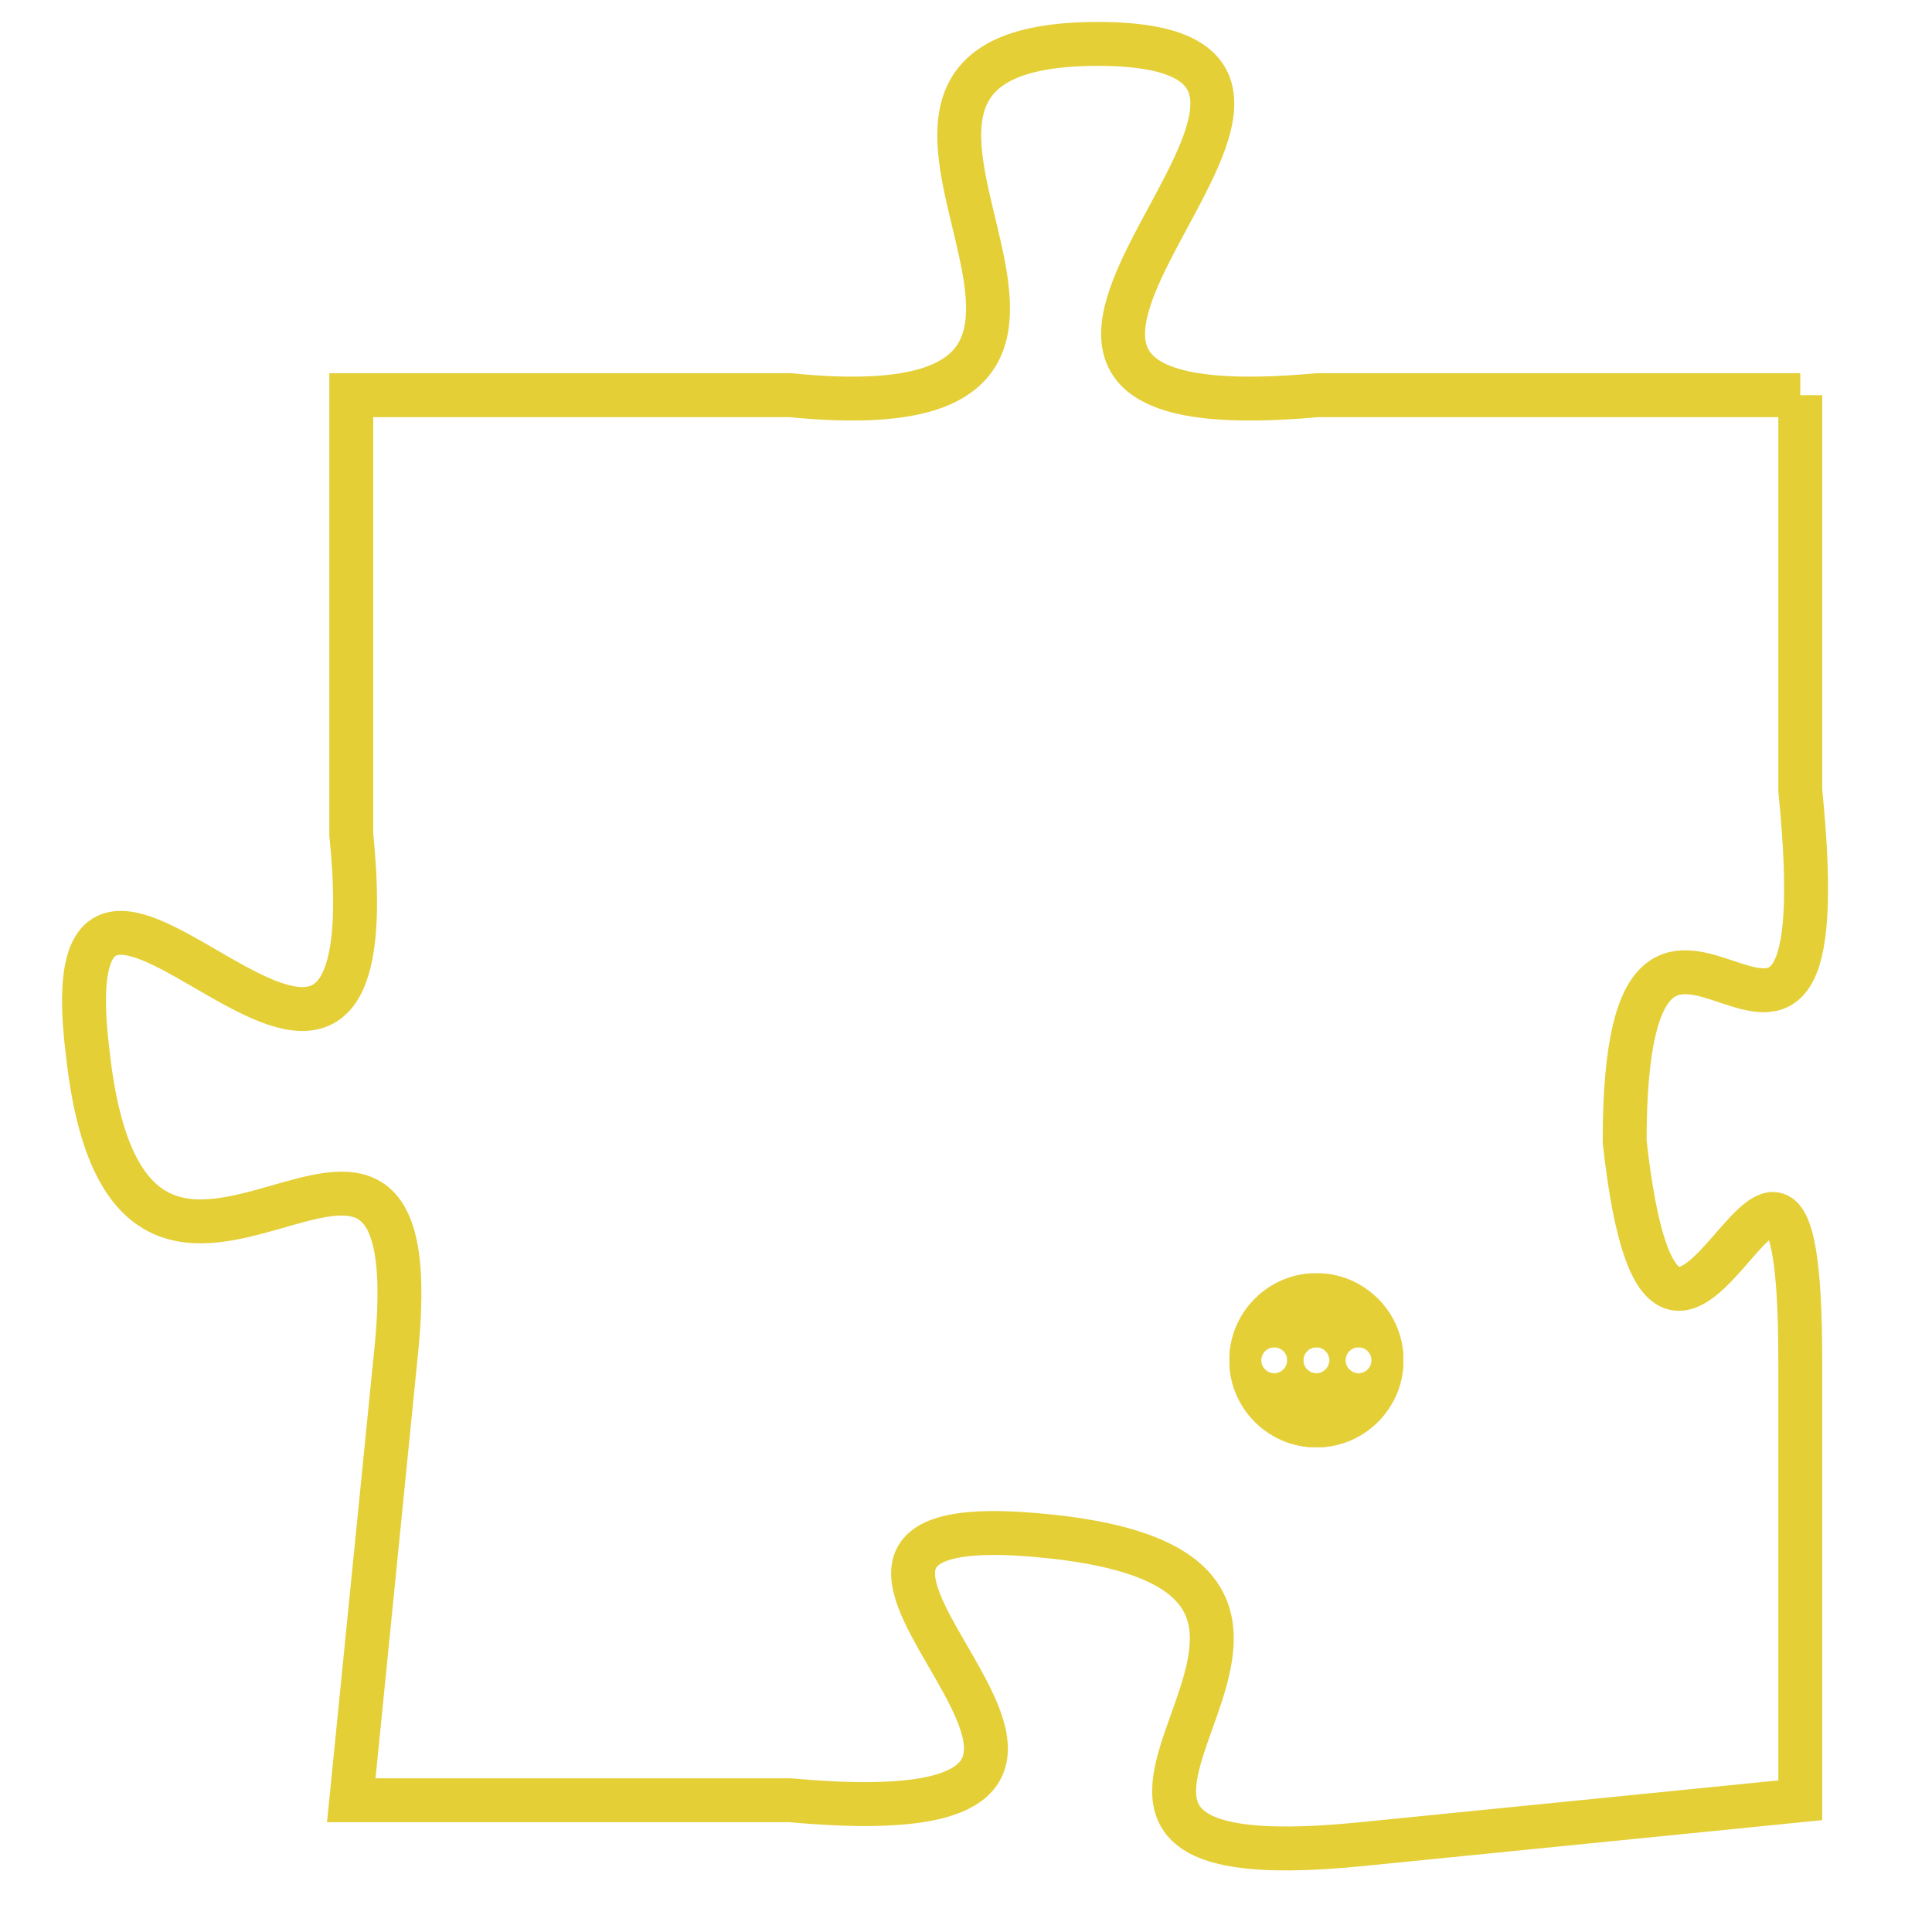 <svg version="1.1" xmlns="http://www.w3.org/2000/svg" xmlns:xlink="http://www.w3.org/1999/xlink" fill="transparent" x="0" y="0" width="350" height="350" preserveAspectRatio="xMinYMin slice"><style type="text/css">.links{fill:transparent;stroke: #E4CF37;}.links:hover{fill:#63D272; opacity:0.4;}</style><defs><g id="allt"><path id="t6607" d="M3564,1600 L3553,1600 C3542,1601 3556,1592 3548,1592 C3540,1592 3551,1601 3541,1600 L3531,1600 3531,1600 L3531,1610 C3532,1620 3524,1607 3525,1615 C3526,1624 3533,1613 3532,1622 L3531,1632 3531,1632 L3541,1632 C3552,1633 3538,1625 3547,1626 C3556,1627 3544,1634 3554,1633 L3564,1632 3564,1632 L3564,1622 C3564,1613 3561,1626 3560,1617 C3560,1608 3565,1619 3564,1609 L3564,1600"/></g><clipPath id="c" clipRule="evenodd" fill="transparent"><use href="#t6607"/></clipPath></defs><svg viewBox="3523 1591 43 44" preserveAspectRatio="xMinYMin meet"><svg width="4380" height="2430"><g><image crossorigin="anonymous" x="0" y="0" href="https://nftpuzzle.license-token.com/assets/completepuzzle.svg" width="100%" height="100%" /><g class="links"><use href="#t6607"/></g></g></svg><svg x="3551" y="1620" height="9%" width="9%" viewBox="0 0 330 330"><g><a xlink:href="https://nftpuzzle.license-token.com/" class="links"><title>See the most innovative NFT based token software licensing project</title><path fill="#E4CF37" id="more" d="M165,0C74.019,0,0,74.019,0,165s74.019,165,165,165s165-74.019,165-165S255.981,0,165,0z M85,190 c-13.785,0-25-11.215-25-25s11.215-25,25-25s25,11.215,25,25S98.785,190,85,190z M165,190c-13.785,0-25-11.215-25-25 s11.215-25,25-25s25,11.215,25,25S178.785,190,165,190z M245,190c-13.785,0-25-11.215-25-25s11.215-25,25-25 c13.785,0,25,11.215,25,25S258.785,190,245,190z"></path></a></g></svg></svg></svg>